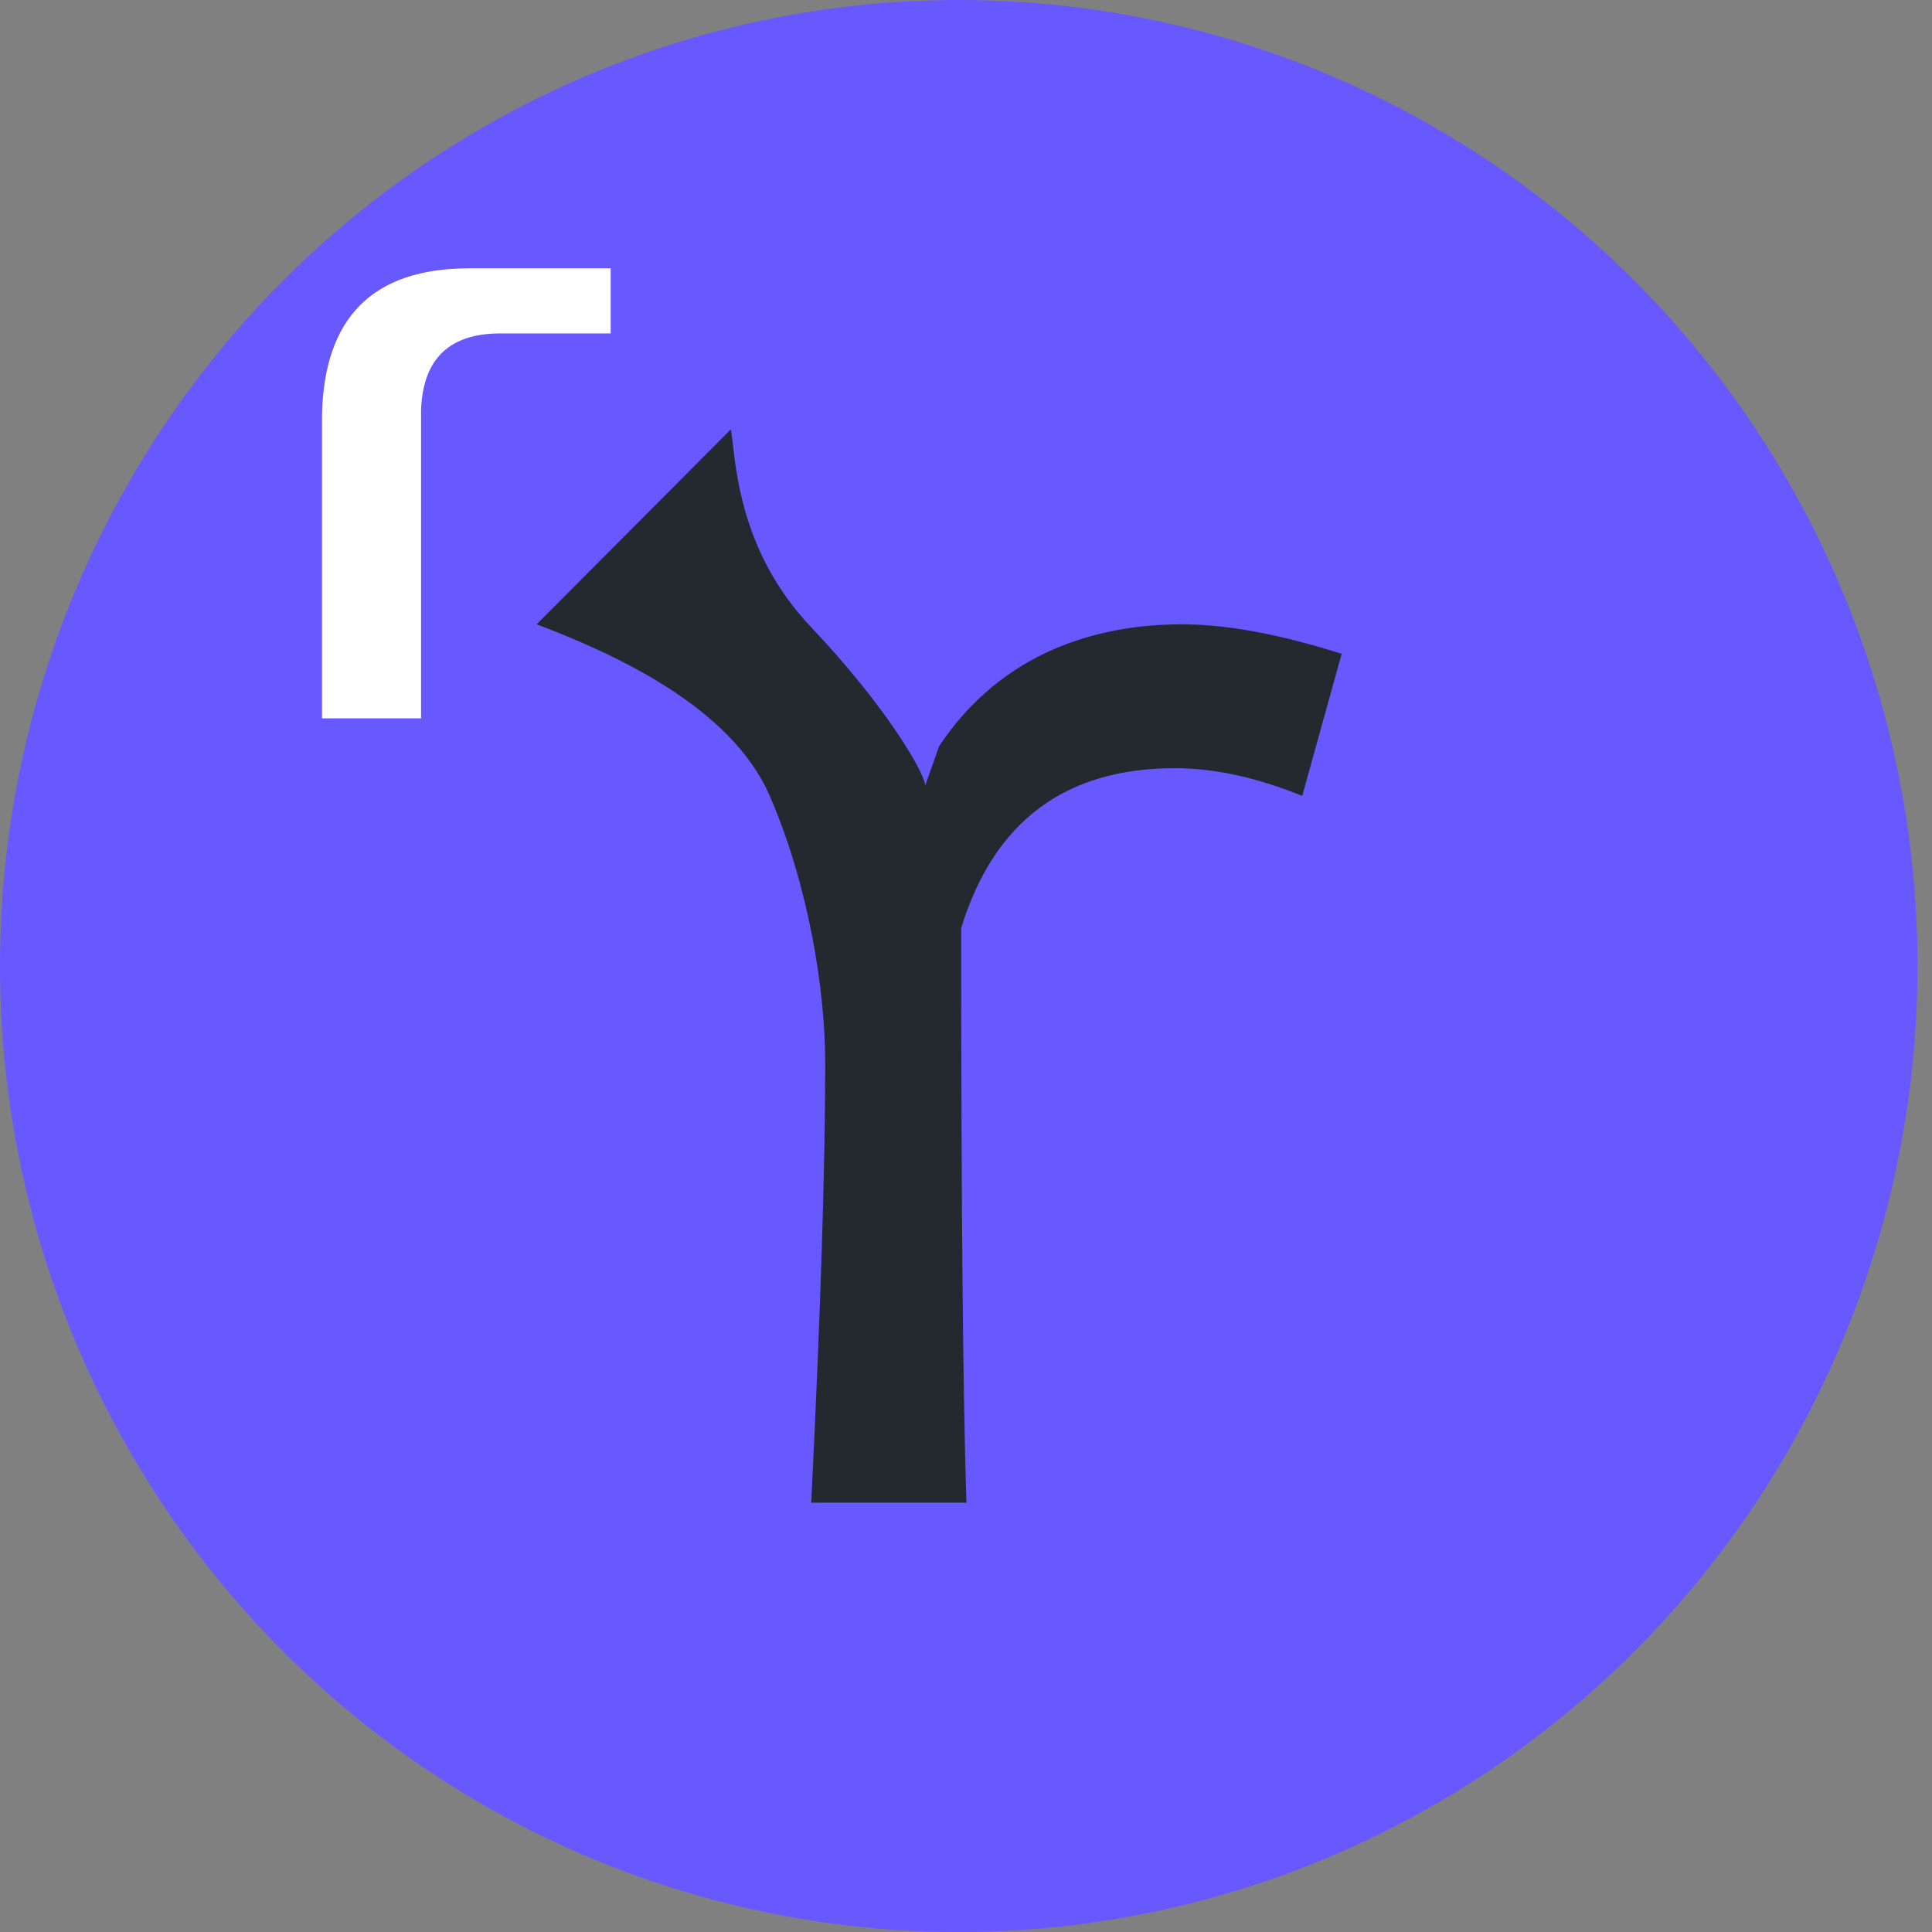 <?xml version="1.0" encoding="UTF-8"?>
<svg width="36px" height="36px" viewBox="0 0 36 36" version="1.1" xmlns="http://www.w3.org/2000/svg" xmlns:xlink="http://www.w3.org/1999/xlink">
    <rect x="0" y="0" width="36" height="36" fill="#808080" stroke="none"/>
    <title>Group 2 Copy 53</title>
    <g id="StaFiHub" stroke="none" stroke-width="1" fill="none" fill-rule="evenodd">
        <g id="Group-2-Copy-53">
            <ellipse id="Oval-5-Copy-2" fill="#6758FF" cx="17.865" cy="18" rx="17.865" ry="18"></ellipse>
            <path d="M25,12.183 L24.265,14.83 C23.415,14.486 22.626,14.314 21.896,14.314 C19.848,14.314 18.52,15.307 17.91,17.294 C17.91,22.4 17.942,25.969 18.008,28 L15.116,28 C15.29,24.481 15.377,21.751 15.377,19.808 C15.377,18.453 15.067,16.496 14.343,14.83 C13.619,13.164 11.448,12.183 10,11.633 L13.619,8 C13.713,8.551 13.717,10.213 15.116,11.689 C16.515,13.164 17.239,14.414 17.239,14.639 L17.5,13.902 C18.676,12.137 20.458,11.633 22.027,11.633 C22.854,11.633 23.846,11.817 25,12.183 Z" id="r" fill="#23292F"></path>
            <path d="M6,13.385 L6,7.742 C6.035,5.914 6.949,5 8.742,5 L11.379,5 L11.379,6.213 L9.322,6.213 C8.373,6.213 7.881,6.687 7.846,7.637 L7.846,13.385 L6,13.385 Z" id="r" fill="#FFFFFF"></path>
        </g>
    </g>
</svg>